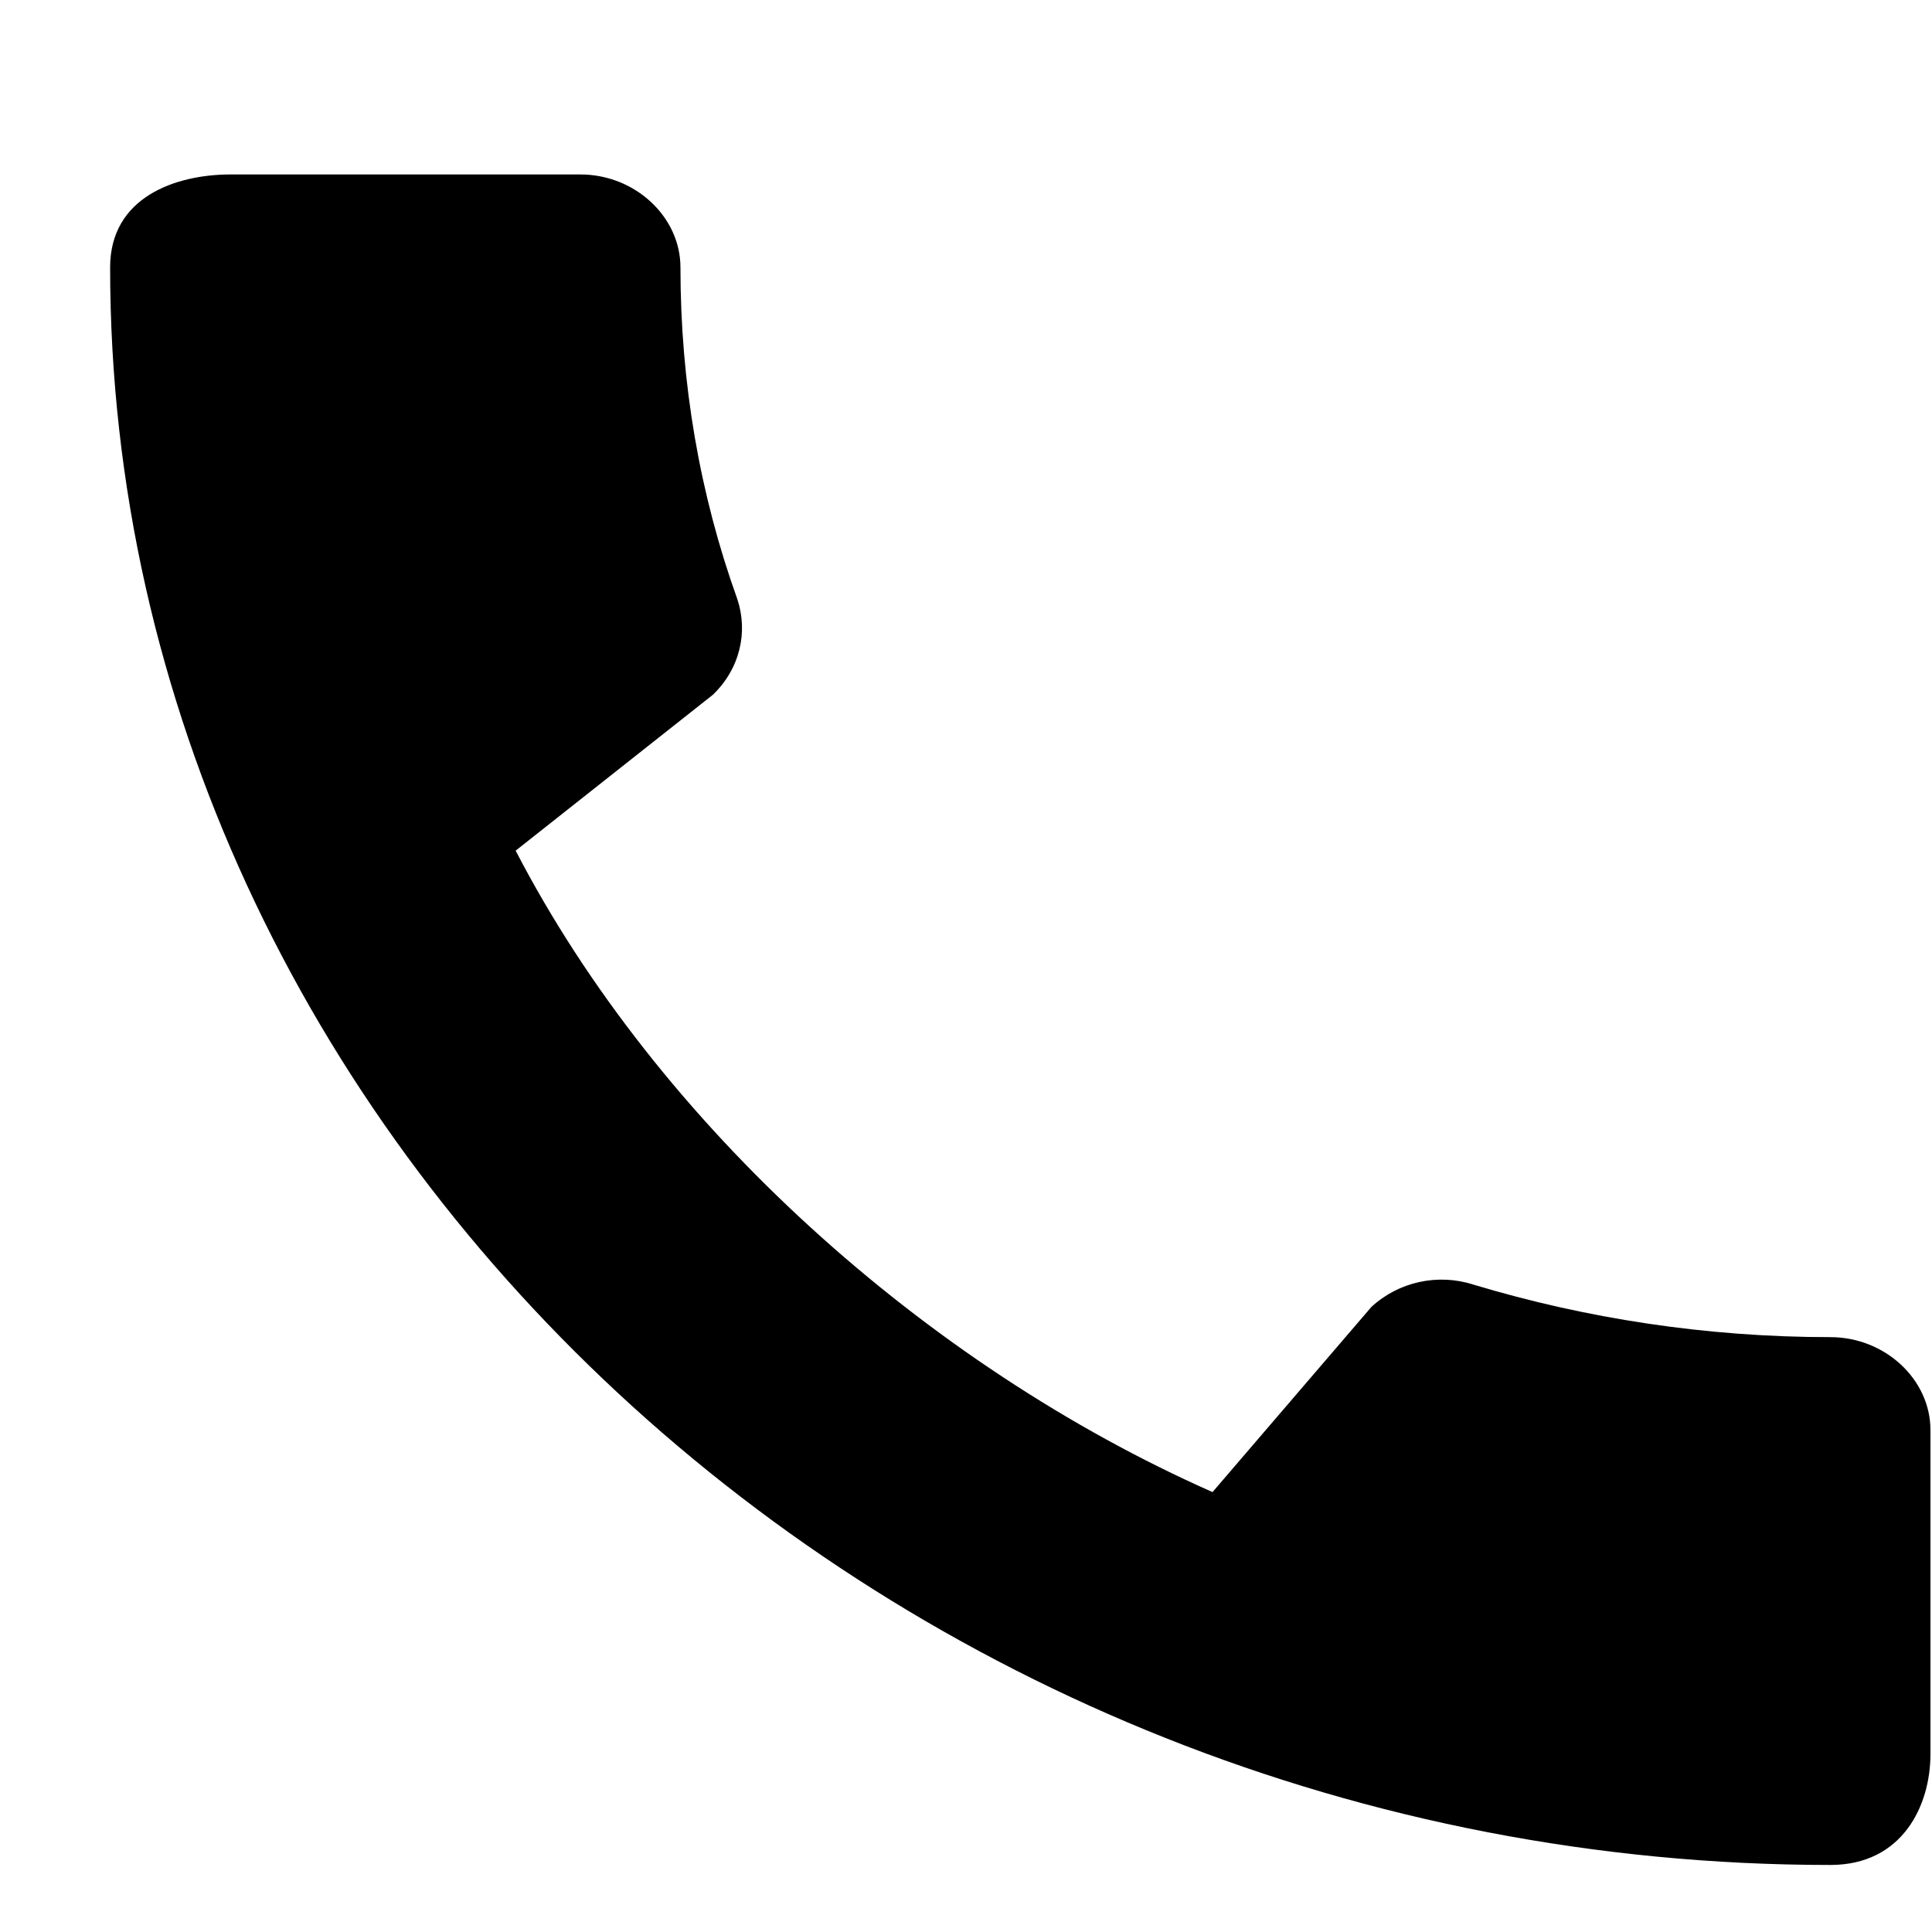 <svg width="10" height="10" viewBox="0 0 10 10" fill="none" xmlns="http://www.w3.org/2000/svg">
<path d="M9.474 6.921C8.83 6.921 8.207 6.824 7.626 6.649C7.443 6.59 7.239 6.634 7.098 6.765L6.276 7.723C4.794 7.067 3.407 5.827 2.669 4.403L3.69 3.596C3.831 3.46 3.873 3.27 3.816 3.1C3.622 2.56 3.522 1.982 3.522 1.384C3.522 1.122 3.287 0.903 3.004 0.903H1.193C0.911 0.903 0.57 1.019 0.57 1.384C0.57 5.9 4.616 9.653 9.474 9.653C9.846 9.653 9.992 9.347 9.992 9.079V7.402C9.992 7.14 9.757 6.921 9.474 6.921Z" fill="black"/>
</svg>
